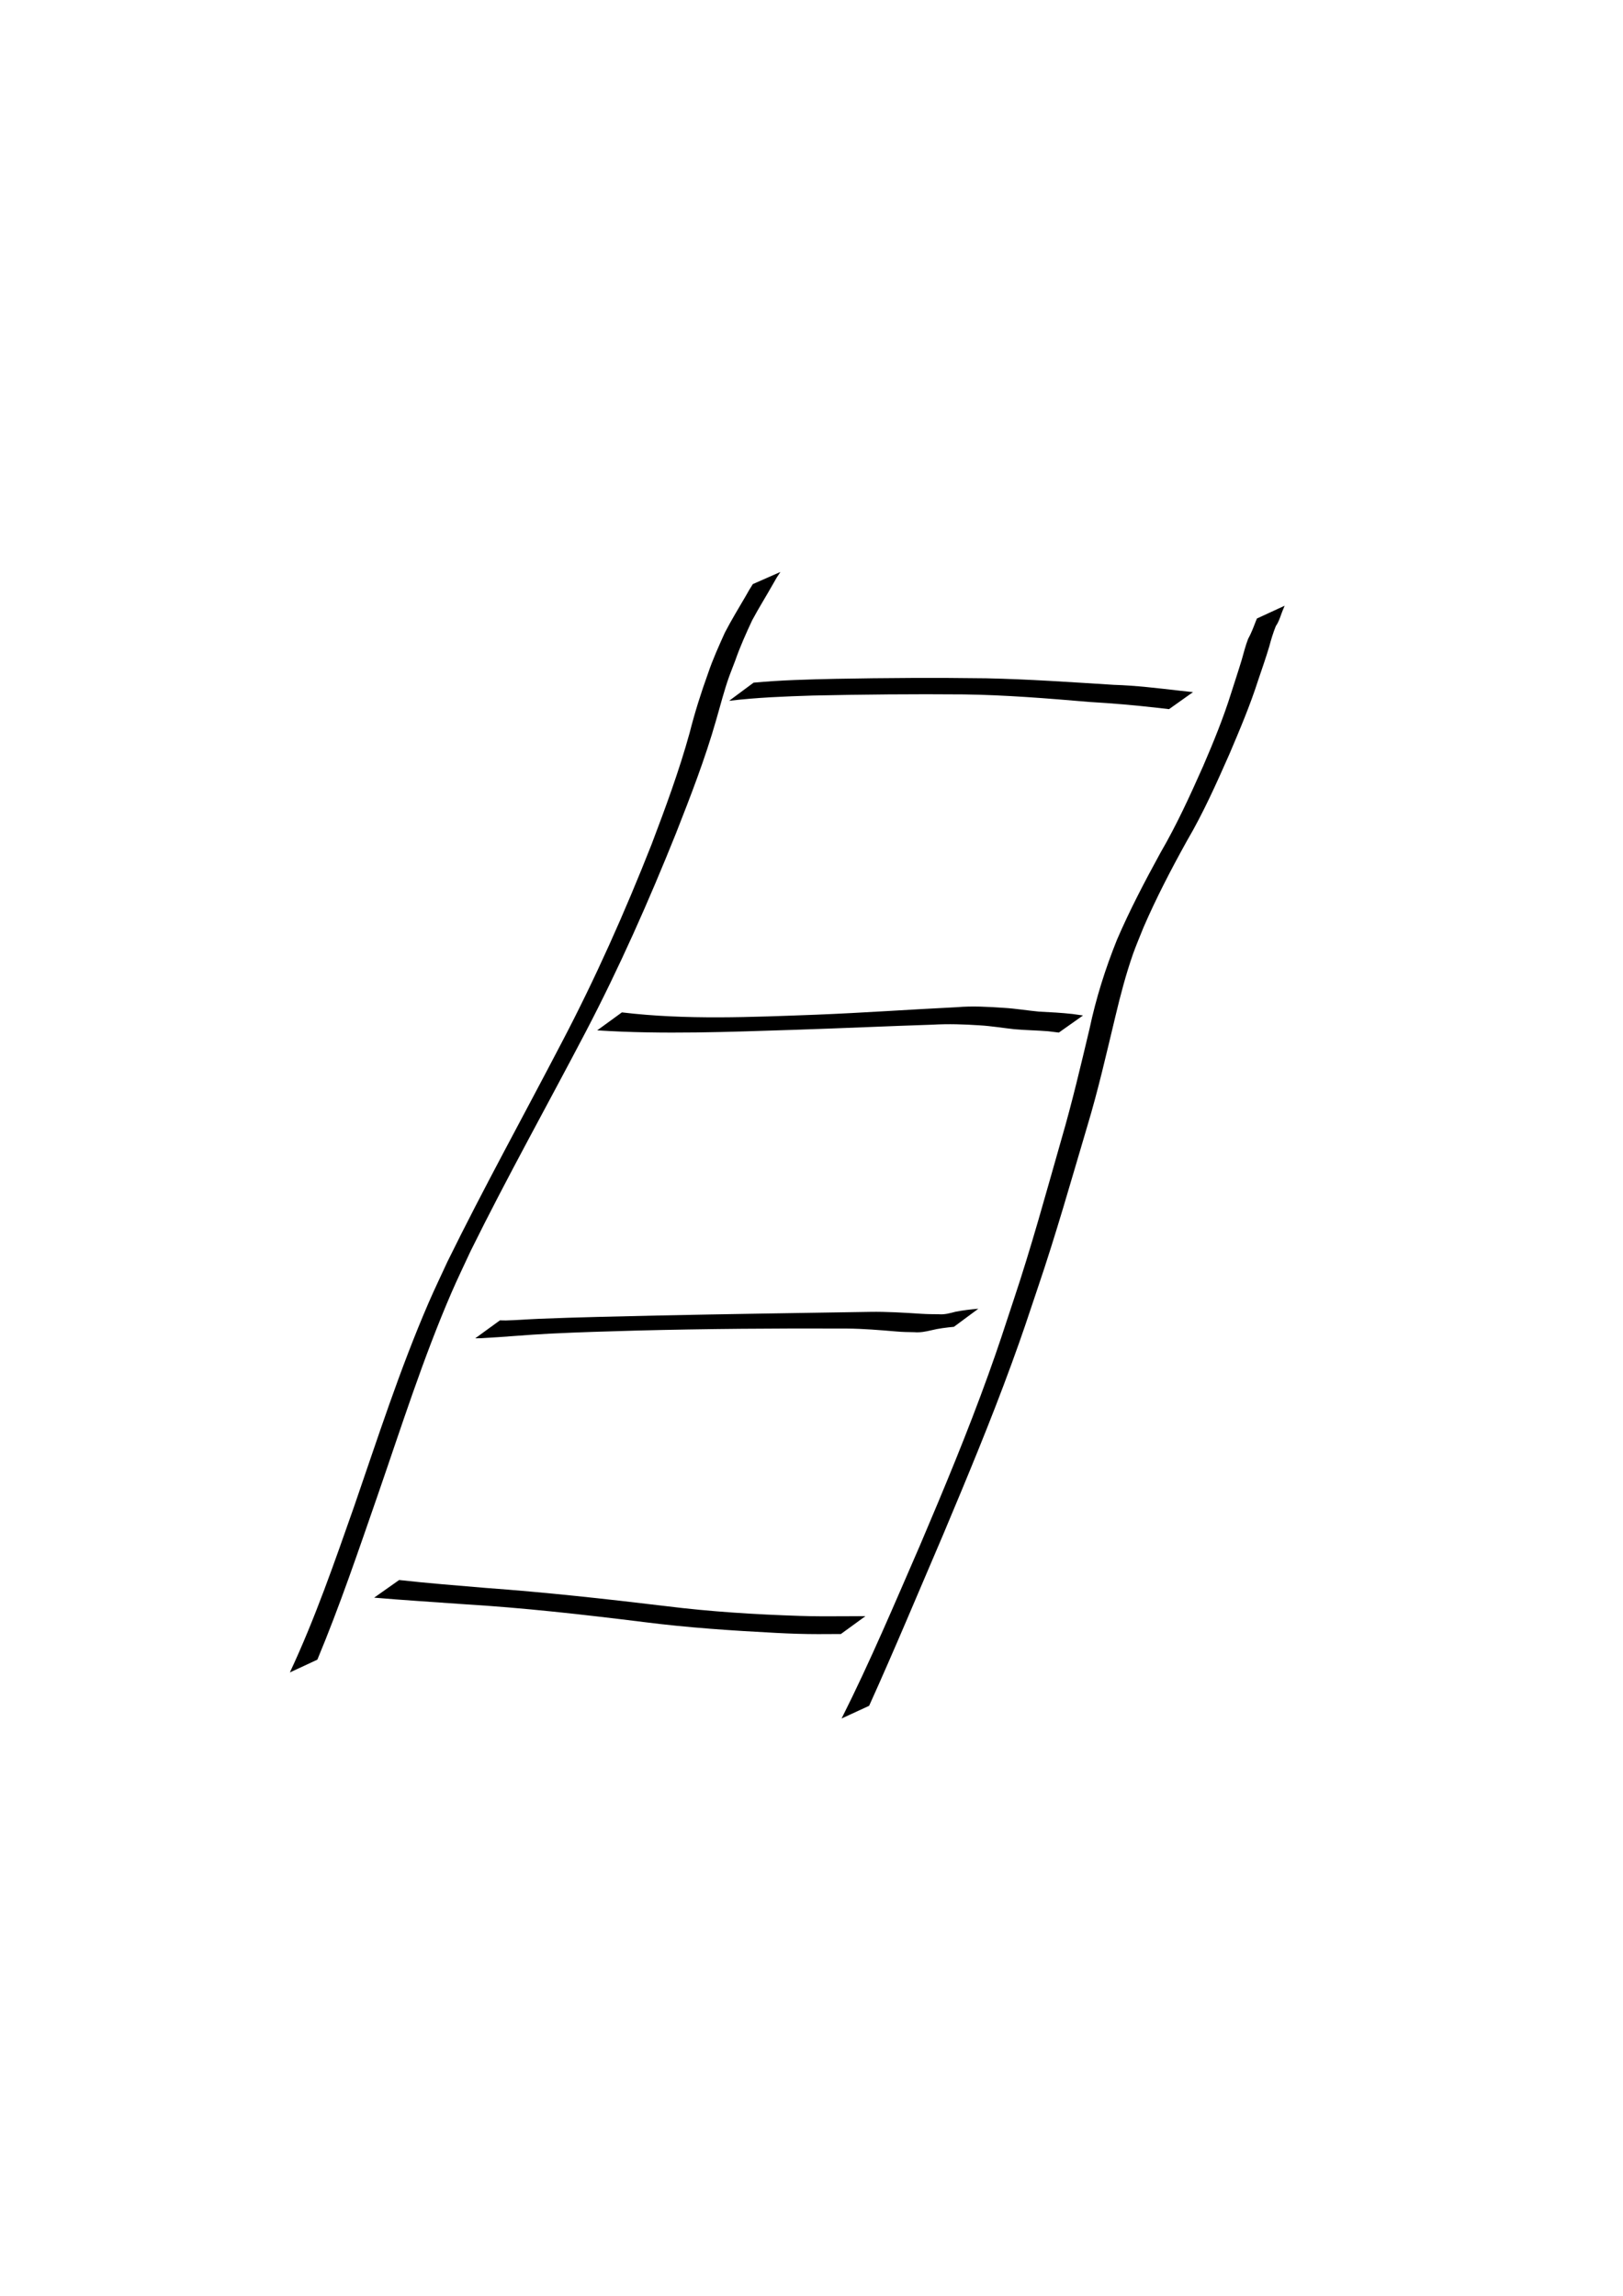 <?xml version="1.0" encoding="UTF-8" standalone="no"?>
<!-- Created with Inkscape (http://www.inkscape.org/) -->

<svg
   width="210mm"
   height="297mm"
   viewBox="0 0 210 297"
   version="1.1"
   id="svg5"
   inkscape:version="1.1 (c68e22c387, 2021-05-23)"
   sodipodi:docname="Icon.svg"
   xmlns:inkscape="http://www.inkscape.org/namespaces/inkscape"
   xmlns:sodipodi="http://sodipodi.sourceforge.net/DTD/sodipodi-0.dtd"
   xmlns="http://www.w3.org/2000/svg"
   xmlns:svg="http://www.w3.org/2000/svg">
  <sodipodi:namedview
     id="namedview7"
     pagecolor="#505050"
     bordercolor="#ffffff"
     borderopacity="1"
     inkscape:pageshadow="0"
     inkscape:pageopacity="0"
     inkscape:pagecheckerboard="1"
     inkscape:document-units="mm"
     showgrid="false"
     inkscape:zoom="0.67081229"
     inkscape:cx="396.53418"
     inkscape:cy="561.25984"
     inkscape:window-width="1920"
     inkscape:window-height="1009"
     inkscape:window-x="1912"
     inkscape:window-y="1072"
     inkscape:window-maximized="1"
     inkscape:current-layer="layer1" />
  <defs
     id="defs2" />
  <g
     inkscape:label="Ebene 1"
     inkscape:groupmode="layer"
     id="layer1">
    <path
       style="fill:#000000;stroke-width:0.265;stroke-miterlimit:4;stroke-dasharray:none;stroke-dashoffset:0"
       id="path1784"
       d="m 41.062,214.705 c 2.909,-6.968 5.325,-14.121 7.801,-21.25 3.047,-8.803 5.864,-17.704 9.568,-26.264 0.779,-1.799 1.64,-3.562 2.46,-5.342 4.729,-9.581 9.949,-18.908 14.902,-28.373 4.359,-8.345 8.173,-16.955 11.678,-25.688 1.89,-4.81 3.764,-9.634 5.182,-14.609 0.557,-1.908 1.039,-3.847 1.713,-5.72 0.241,-0.671 0.519,-1.328 0.764,-1.997 0.62,-1.784 1.395,-3.508 2.193,-5.219 0.859,-1.6 1.824,-3.138 2.715,-4.719 0.614,-1.069 0.3,-0.559 0.94,-1.531 0,0 -3.568,1.569 -3.568,1.569 v 0 c -0.614,0.988 -0.307,0.474 -0.918,1.542 -0.921,1.576 -1.873,3.135 -2.712,4.757 -0.774,1.724 -1.56,3.446 -2.163,5.24 -0.915,2.531 -1.725,5.094 -2.385,7.705 -1.357,4.909 -3.125,9.691 -4.933,14.45 -3.443,8.73 -7.259,17.311 -11.624,25.624 -4.921,9.448 -10.078,18.775 -14.779,28.336 -0.818,1.785 -1.676,3.553 -2.455,5.356 -3.707,8.578 -6.574,17.482 -9.619,26.306 -2.549,7.243 -5.055,14.514 -8.316,21.478 0,0 3.557,-1.651 3.557,-1.651 z" />
    <path
       style="fill:#000000;stroke-width:0.265;stroke-miterlimit:4;stroke-dasharray:none;stroke-dashoffset:0"
       id="path1786"
       d="m 112.457,220.672 c 3.315,-7.33 6.408,-14.758 9.58,-22.15 3.079,-7.33 6.143,-14.67 8.868,-22.141 1.504,-4.124 1.961,-5.567 3.338,-9.667 2.359,-6.927 4.348,-13.97 6.429,-20.983 1.418,-4.694 2.502,-9.479 3.648,-14.245 0.647,-2.717 1.357,-5.433 2.279,-8.072 0.297,-0.849 1.028,-2.624 1.363,-3.451 1.66,-3.831 3.589,-7.534 5.613,-11.182 2.116,-3.603 3.814,-7.419 5.501,-11.235 1.34,-3.15 2.679,-6.307 3.724,-9.57 0.491,-1.445 0.993,-2.885 1.431,-4.347 0.233,-0.894 0.503,-1.774 0.846,-2.63 0.479,-0.682 0.652,-1.515 0.99,-2.265 0.052,-0.125 0.103,-0.25 0.155,-0.375 0,0 -3.588,1.655 -3.588,1.655 v 0 c -0.051,0.124 -0.102,0.248 -0.153,0.372 -0.298,0.774 -0.587,1.549 -0.993,2.276 -0.329,0.863 -0.558,1.76 -0.808,2.648 -0.434,1.445 -0.914,2.874 -1.369,4.312 -1.01,3.234 -2.293,6.372 -3.633,9.481 -1.692,3.809 -3.422,7.603 -5.523,11.209 -2.012,3.673 -3.961,7.385 -5.619,11.234 -1.509,3.744 -2.726,7.592 -3.561,11.546 -1.135,4.754 -2.248,9.515 -3.615,14.209 -1.994,6.975 -3.899,13.979 -6.202,20.861 -1.254,3.797 -1.892,5.815 -3.261,9.618 -2.69,7.474 -5.742,14.809 -8.853,22.116 -3.272,7.522 -6.462,15.088 -10.152,22.419 0,0 3.566,-1.643 3.566,-1.643 z" />
    <path
       style="fill:#000000;stroke-width:0.265;stroke-miterlimit:4;stroke-dasharray:none;stroke-dashoffset:0"
       id="path1788"
       d="m 94.339,90.661 c 3.587,-0.428 7.194,-0.567 10.802,-0.681 6.528,-0.143 13.059,-0.203 19.589,-0.147 5.432,0.076 10.849,0.518 16.259,0.978 2.899,0.17 5.788,0.414 8.673,0.746 0.533,0.061 1.065,0.121 1.598,0.182 0,0 3.104,-2.203 3.104,-2.203 v 0 c -0.537,-0.057 -1.073,-0.115 -1.61,-0.172 -2.881,-0.329 -5.761,-0.683 -8.662,-0.772 -5.491,-0.343 -10.982,-0.727 -16.484,-0.844 -6.502,-0.09 -13.004,-0.051 -19.505,0.069 -3.537,0.08 -7.073,0.164 -10.597,0.496 0,0 -3.167,2.349 -3.167,2.349 z" />
    <path
       style="fill:#000000;stroke-width:0.265;stroke-miterlimit:4;stroke-dasharray:none;stroke-dashoffset:0"
       id="path1790"
       d="m 77.268,133.294 c 8.546,0.55 17.113,0.196 25.662,-0.075 5.93,-0.192 11.856,-0.468 17.786,-0.662 2.012,-0.113 4.018,-0.048 6.026,0.086 1.507,0.089 2.998,0.339 4.498,0.503 1.459,0.131 2.922,0.146 4.383,0.264 0.46,0.057 0.92,0.113 1.38,0.17 0,0 3.13,-2.213 3.13,-2.213 v 0 c -0.457,-0.064 -0.915,-0.128 -1.372,-0.192 -1.44,-0.158 -2.876,-0.234 -4.322,-0.305 -1.517,-0.141 -3.021,-0.397 -4.542,-0.488 -2.033,-0.136 -4.064,-0.262 -6.1,-0.084 -6.069,0.296 -12.131,0.73 -18.202,0.97 -8.366,0.309 -16.791,0.699 -25.128,-0.299 0,0 -3.199,2.325 -3.199,2.325 z" />
    <path
       style="fill:#000000;stroke-width:0.265;stroke-miterlimit:4;stroke-dasharray:none;stroke-dashoffset:0"
       id="path1792"
       d="m 61.491,173.13 c 0.275,-0.005 0.55,-7.9e-4 0.825,-0.015 2.949,-0.153 5.887,-0.441 8.839,-0.586 4.319,-0.212 6.776,-0.264 11.159,-0.397 9.085,-0.232 18.173,-0.3 27.261,-0.261 2.136,0.016 4.265,0.198 6.392,0.376 0.776,0.069 1.555,0.086 2.334,0.094 0.75,0.064 1.467,-0.074 2.191,-0.247 0.963,-0.238 1.949,-0.356 2.935,-0.449 0,0 3.161,-2.34 3.161,-2.34 v 0 c -0.992,0.084 -1.983,0.199 -2.961,0.392 -0.699,0.183 -1.396,0.382 -2.125,0.322 -0.778,-0.004 -1.557,-0.011 -2.334,-0.062 -2.206,-0.141 -4.412,-0.284 -6.624,-0.246 -9.189,0.15 -18.378,0.278 -27.566,0.474 -5.078,0.118 -10.159,0.218 -15.235,0.423 -1.424,0.058 -2.846,0.177 -4.27,0.213 -0.261,0.007 -0.522,-0.01 -0.783,-0.015 0,0 -3.199,2.325 -3.199,2.325 z" />
    <path
       style="fill:#000000;stroke-width:0.265;stroke-miterlimit:4;stroke-dasharray:none;stroke-dashoffset:0"
       id="path1794"
       d="m 48.409,206.682 c 3.808,0.328 7.624,0.56 11.436,0.836 7.835,0.468 15.634,1.35 23.421,2.317 5.708,0.73 11.451,1.111 17.195,1.411 1.8,0.093 3.602,0.154 5.404,0.153 0.978,-0.005 1.956,-0.01 2.934,-0.012 0,0 3.182,-2.313 3.182,-2.313 v 0 c -0.979,0.005 -1.958,0.009 -2.938,0.015 -1.841,0.01 -3.682,0.016 -5.523,-0.045 -5.798,-0.188 -11.591,-0.544 -17.35,-1.265 -7.78,-0.934 -15.57,-1.791 -23.387,-2.361 -3.714,-0.317 -7.433,-0.6 -11.138,-1.018 0,0 -3.236,2.282 -3.236,2.282 z" />
  </g>
</svg>
